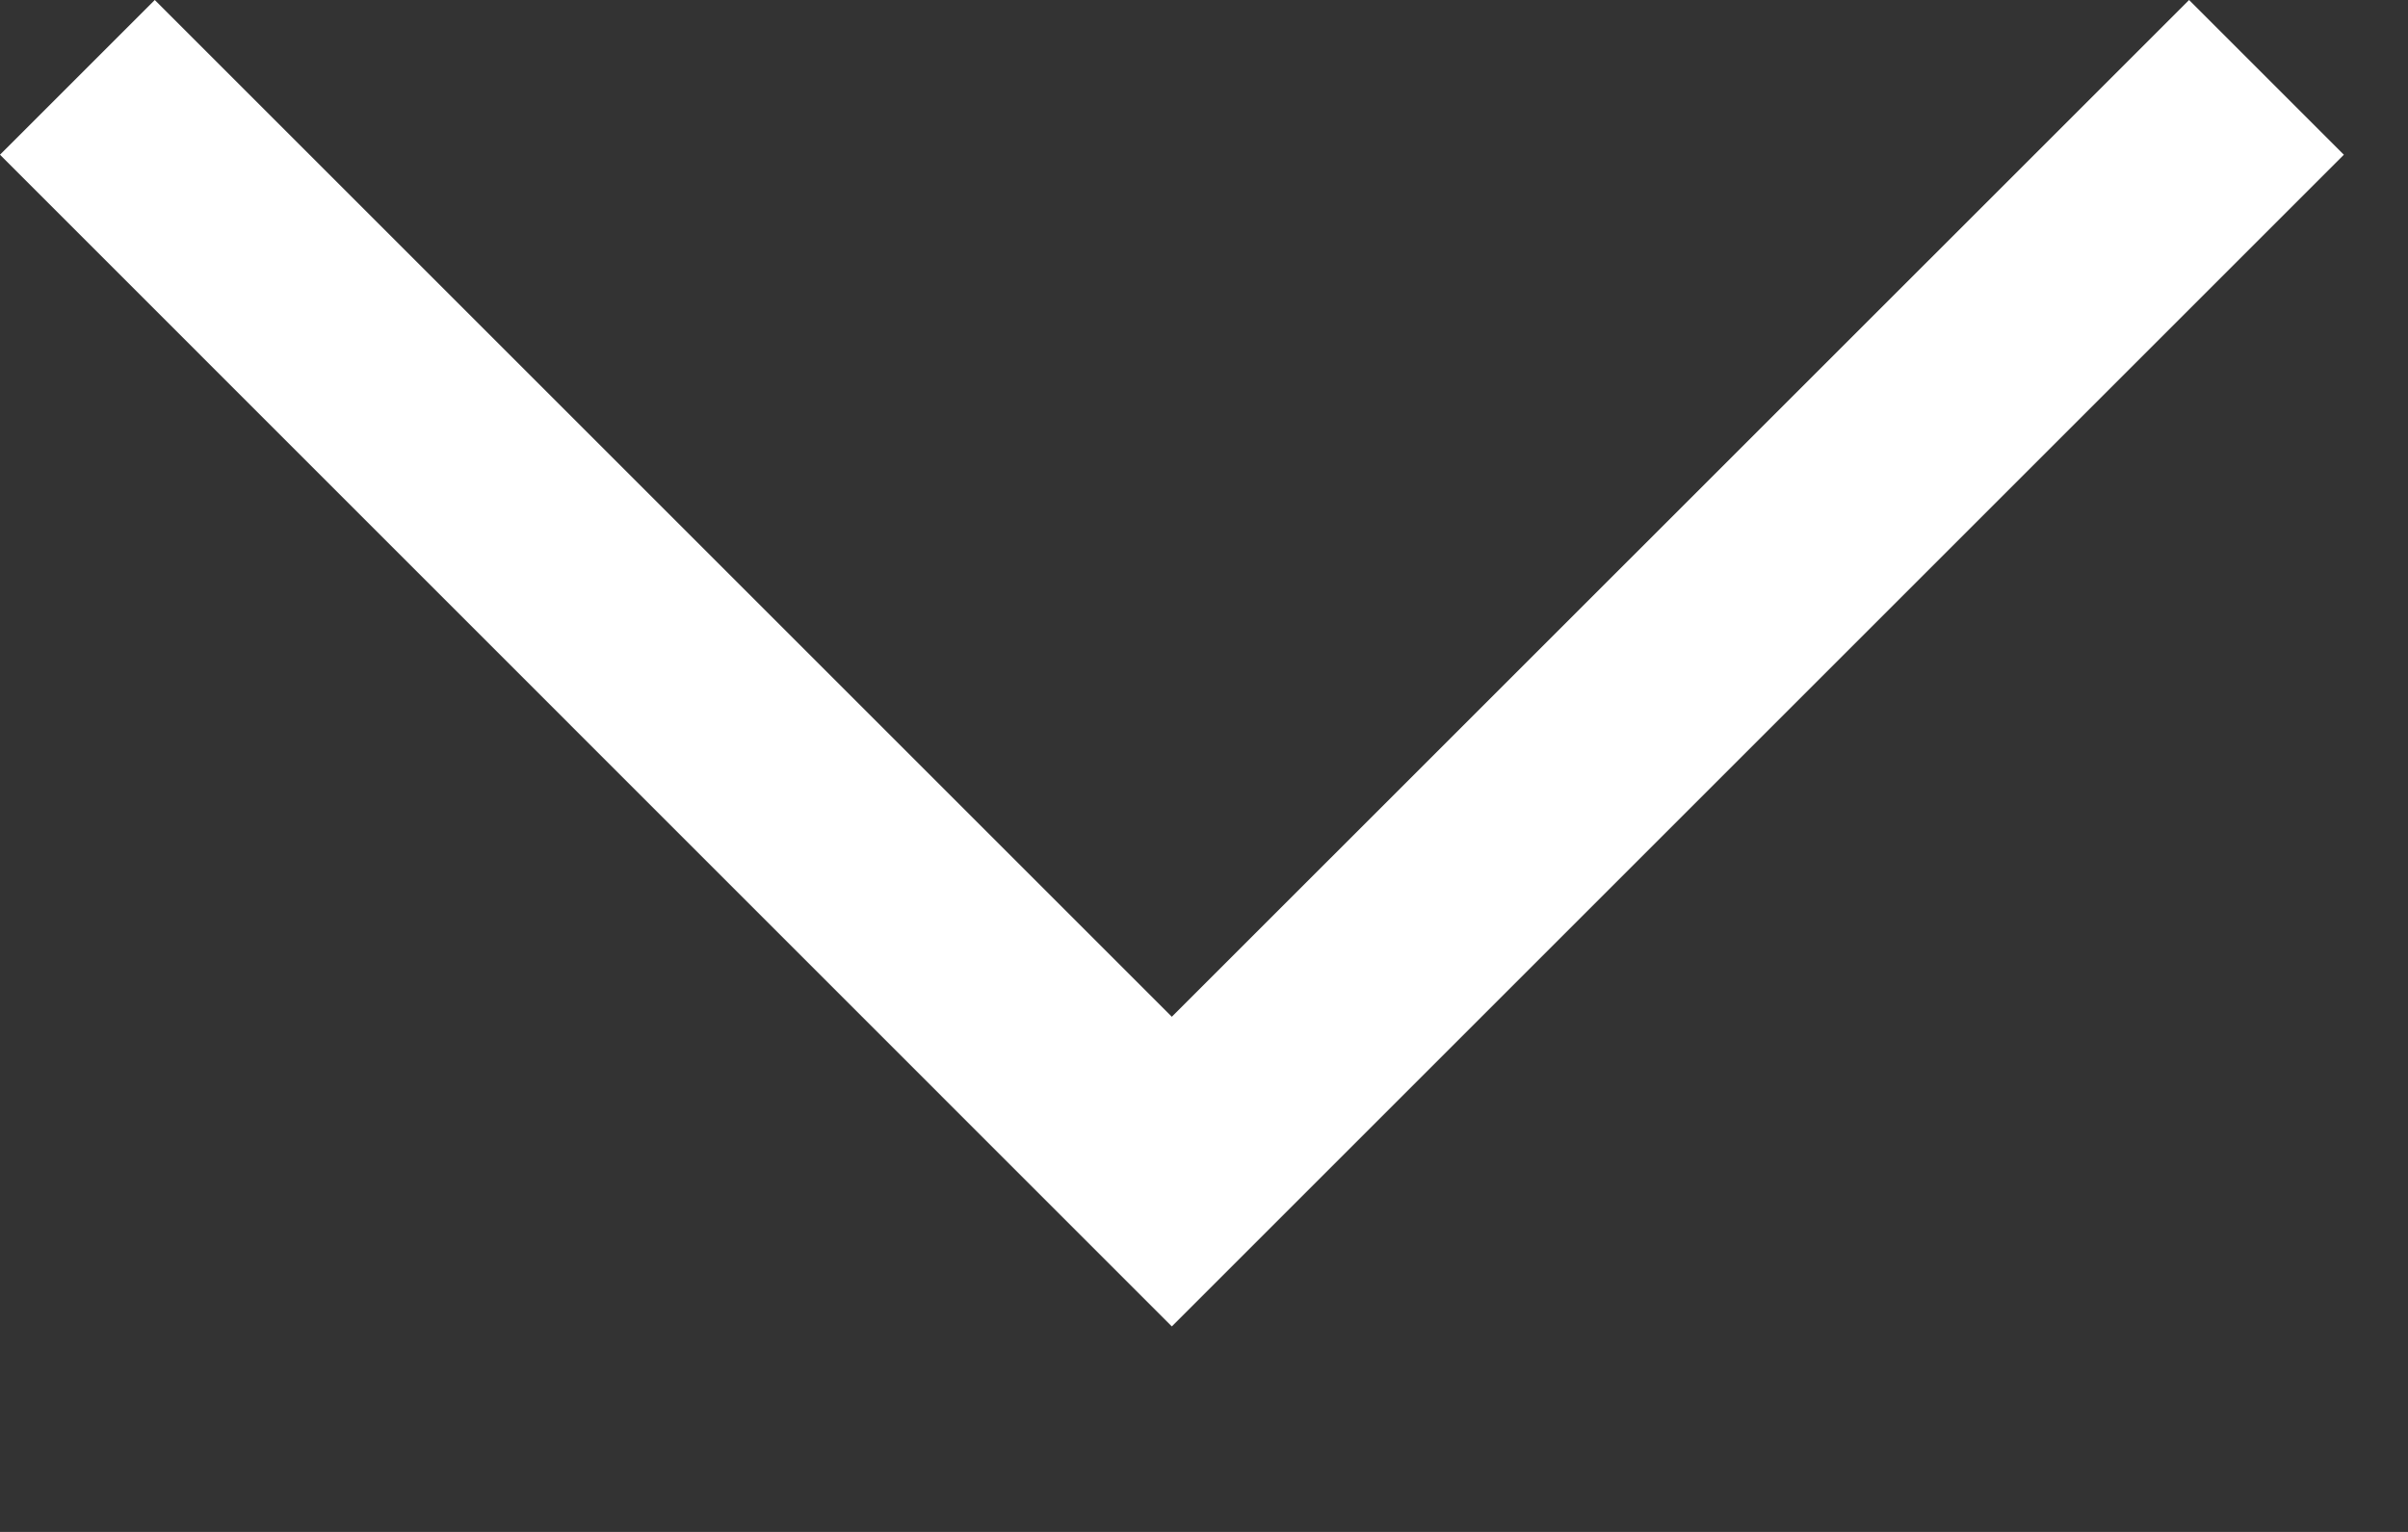 <svg width="11" height="7" viewBox="0 0 11 7" fill="none" xmlns="http://www.w3.org/2000/svg">
<rect x="0" y="0" width="11" height="7" fill="#333333" stroke="none"/>
<path fill-rule="evenodd" clip-rule="evenodd" d="M5.353 6.061L-7.58259e-05 0.707L0.707 -7.07311e-06L5.353 4.646L10 -6.2607e-06L10.707 0.707L5.353 6.061Z" fill="white"/>
</svg>
